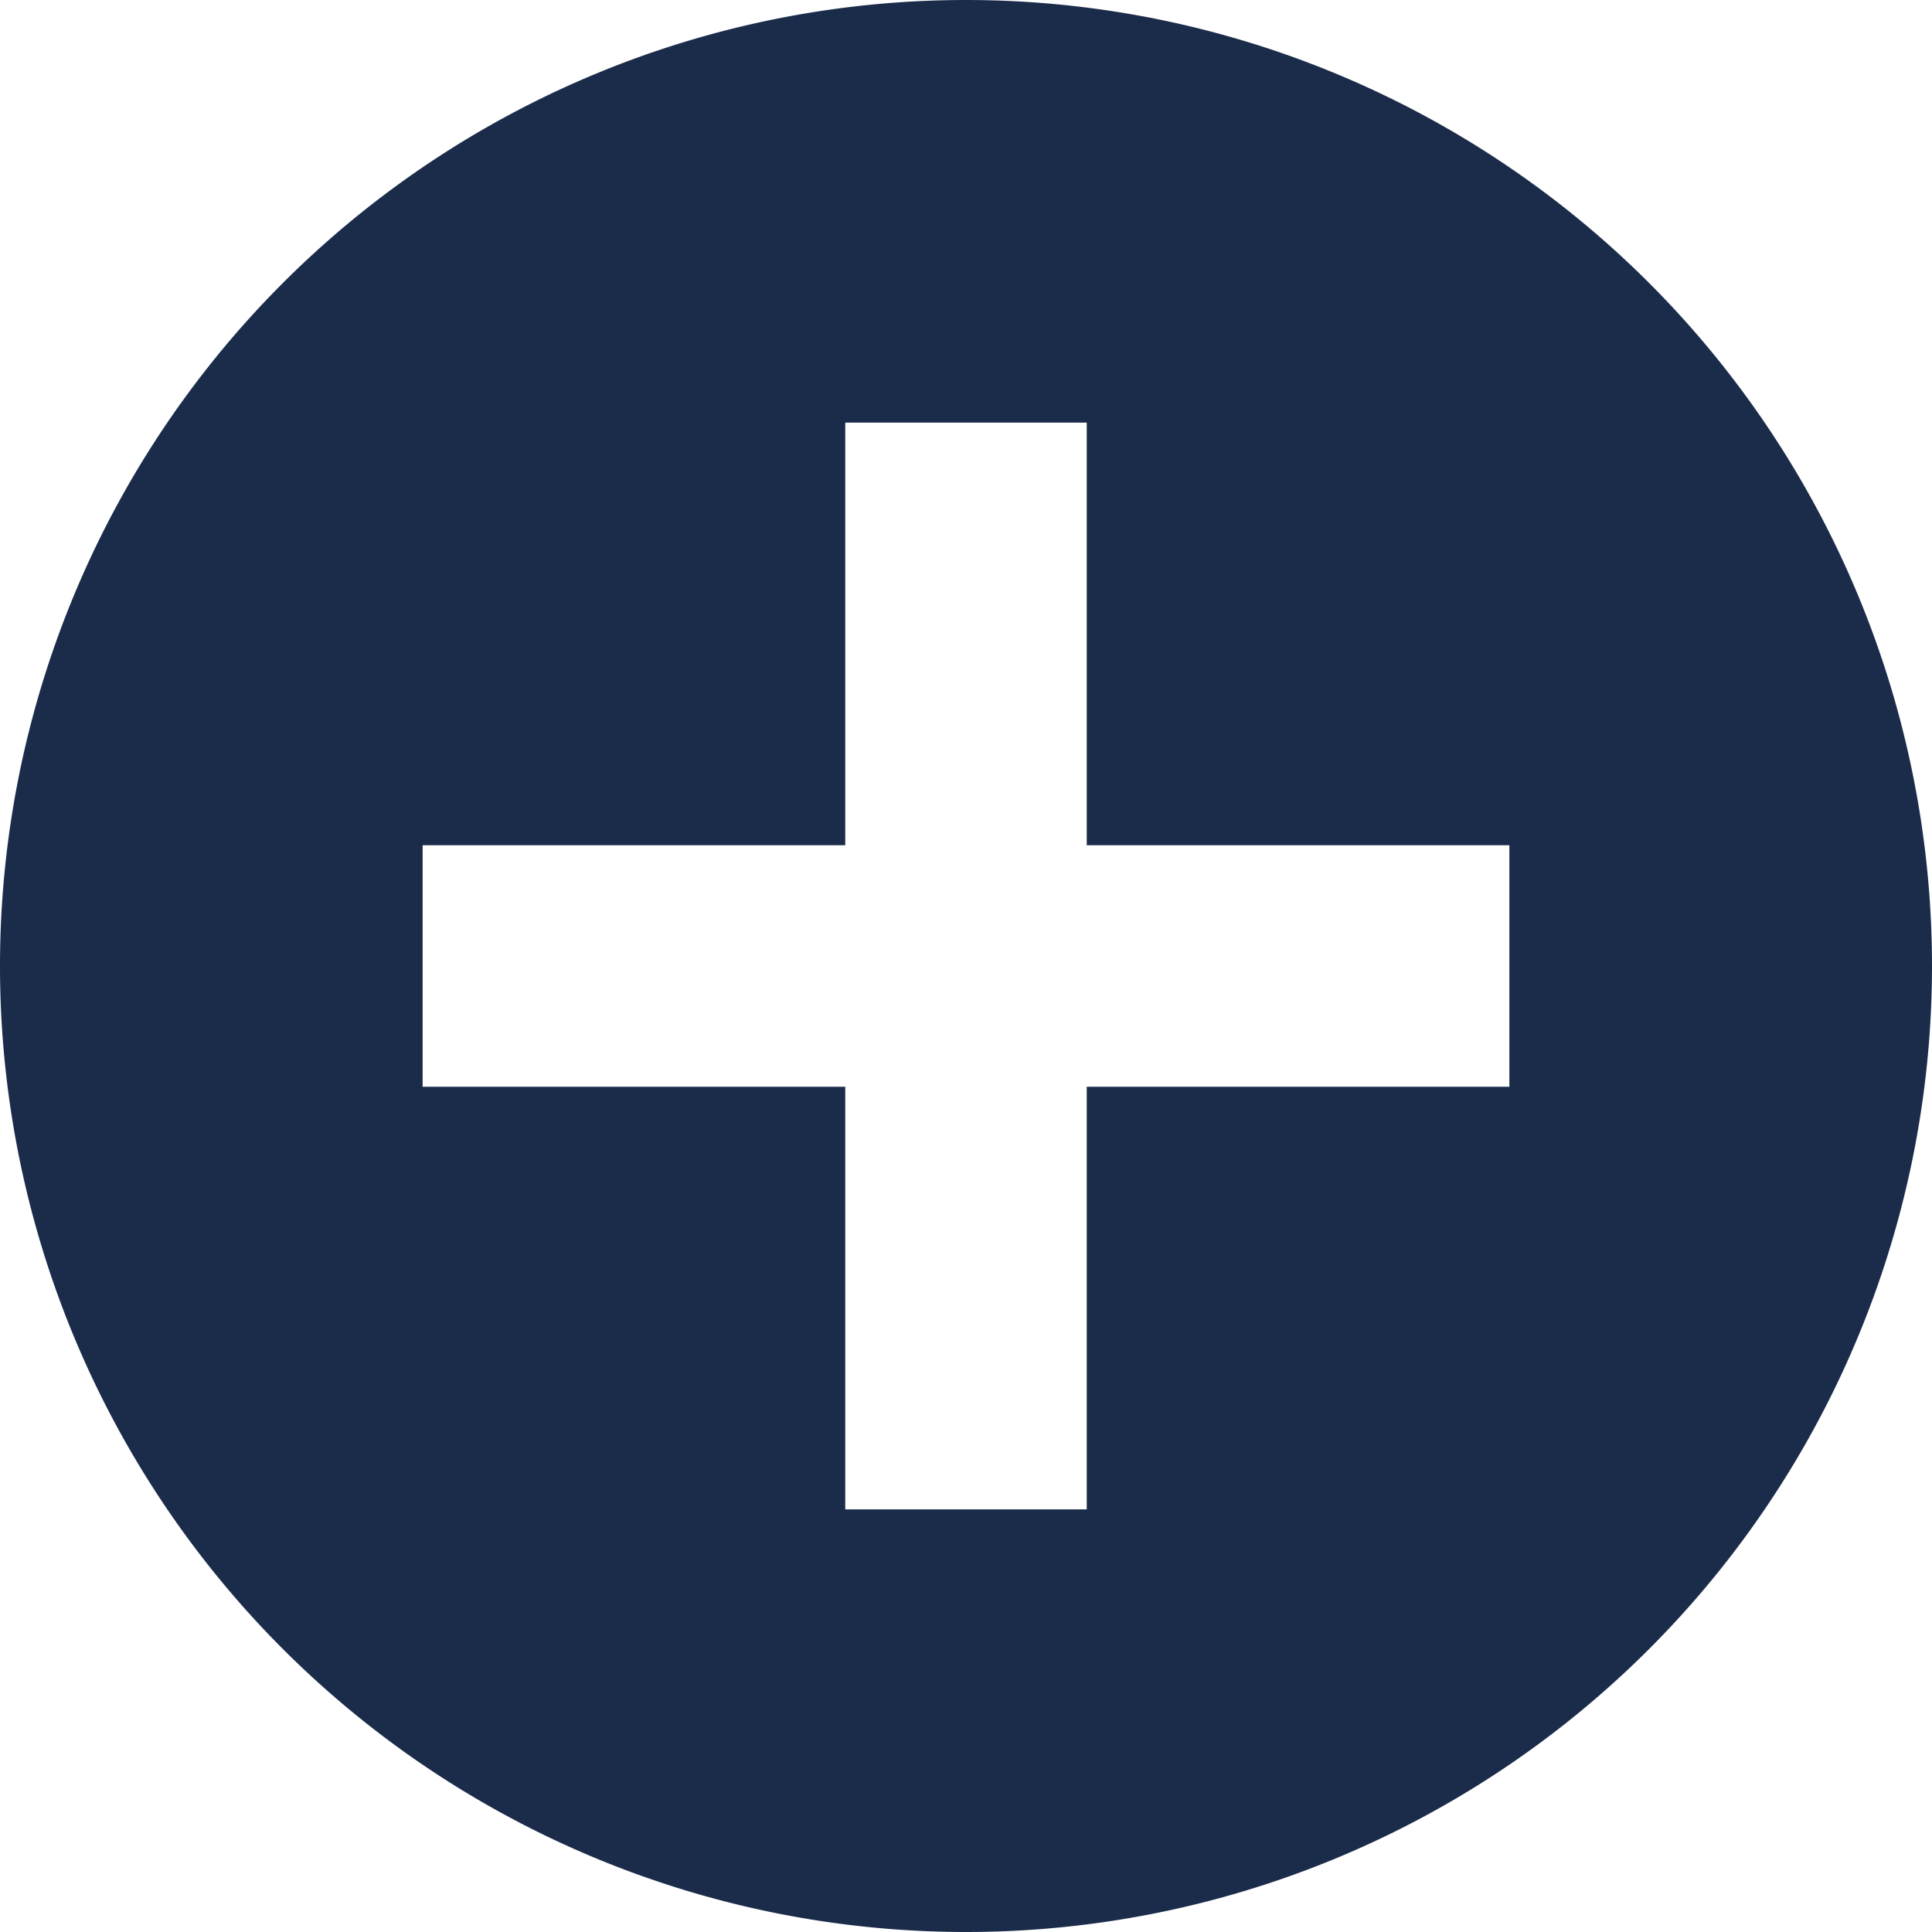 <svg xmlns="http://www.w3.org/2000/svg" width="16" height="16" viewBox="0 0 16 16">
    <g fill="none" fill-rule="evenodd">
        <path fill="#1B2C4B" fill-rule="nonzero" d="M8 16A8 8 0 1 1 8 0a8 8 0 0 1 0 16zM7 7H3.5v2H7v3.5h2V9h3.5V7H9V3.5H7V7z"/>
    </g>
</svg>
